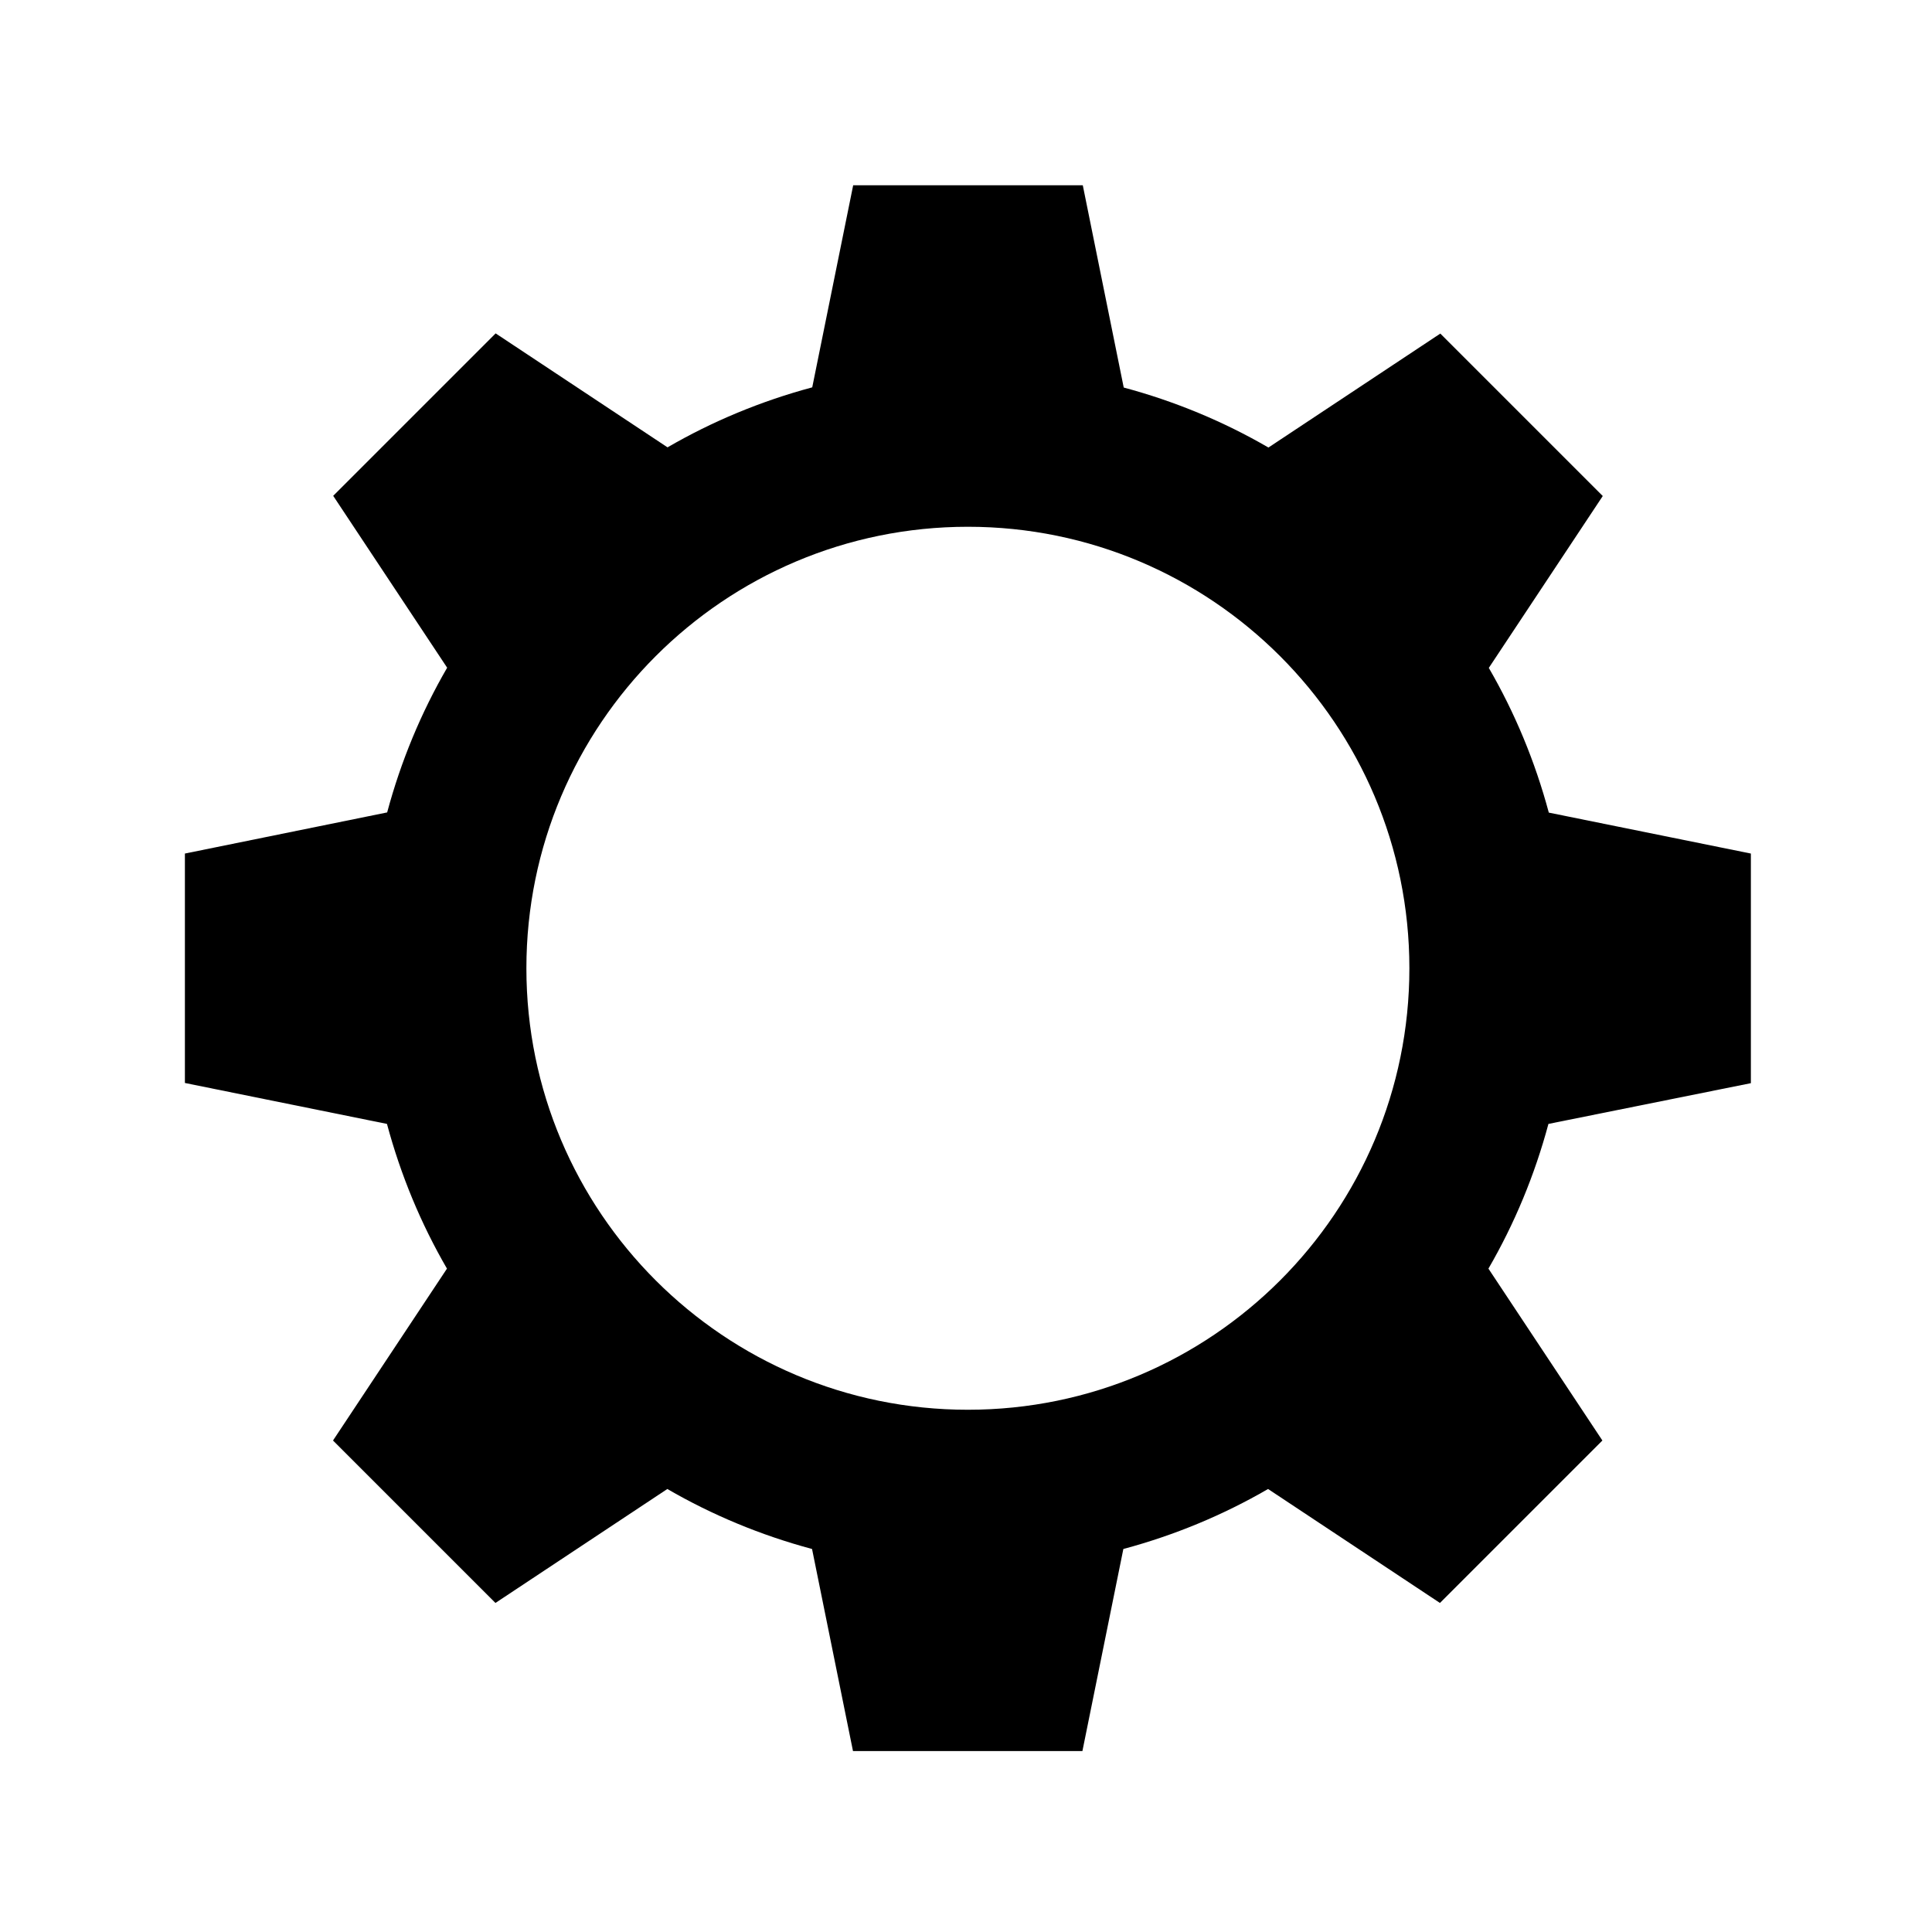 <?xml version="1.0" encoding="utf-8"?>
<!-- Generator: Adobe Illustrator 21.1.0, SVG Export Plug-In . SVG Version: 6.00 Build 0)  -->
<svg version="1.1" id="图层_1" xmlns="http://www.w3.org/2000/svg" xmlns:xlink="http://www.w3.org/1999/xlink" x="0px" y="0px"
	 viewBox="0 0 1024 1024" style="enable-background:new 0 0 1024 1024;" xml:space="preserve">
<g id="图层_1_1_">
</g>
<path d="M928,574.1L928,574.1V452.5v-0.1l-107.1-21.7c-7.3-27.2-18-52.9-31.8-76.7l60.4-91.1l-0.1-0.1l-85.9-85.9l-0.1-0.1
	l-91.1,60.4c-23.8-13.8-49.5-24.5-76.7-31.8L573.9,98.2h-0.1H452.3h-0.1l-21.7,107.1c-27.2,7.3-52.9,18-76.7,31.8l-91.1-60.4
	l-0.1,0.1l-85.9,85.9l-0.1,0.1l60.4,91.1c-13.8,23.8-24.5,49.5-31.8,76.7L98,452.4v0.1v121.4v0.1l107.1,21.7
	c7.3,27.2,18,52.9,31.8,76.7l-60.4,91.1l0.1,0.1l85.9,85.9l0.1,0.1l91.1-60.4c23.8,13.8,49.5,24.5,76.7,31.8l21.7,107.1h0.1h121.4
	h0.1L595.4,821c27.2-7.3,52.9-18,76.7-31.8l91.1,60.4l0.1-0.1l85.9-85.9l0.1-0.1l-60.4-91.1c13.8-23.8,24.5-49.5,31.8-76.7
	L928,574.1z M513,747.2c-129.2,0-234-104.8-234-234s104.8-234,234-234s234,104.8,234,234C747,642.5,642.2,747.2,513,747.2z"/>
</svg>
